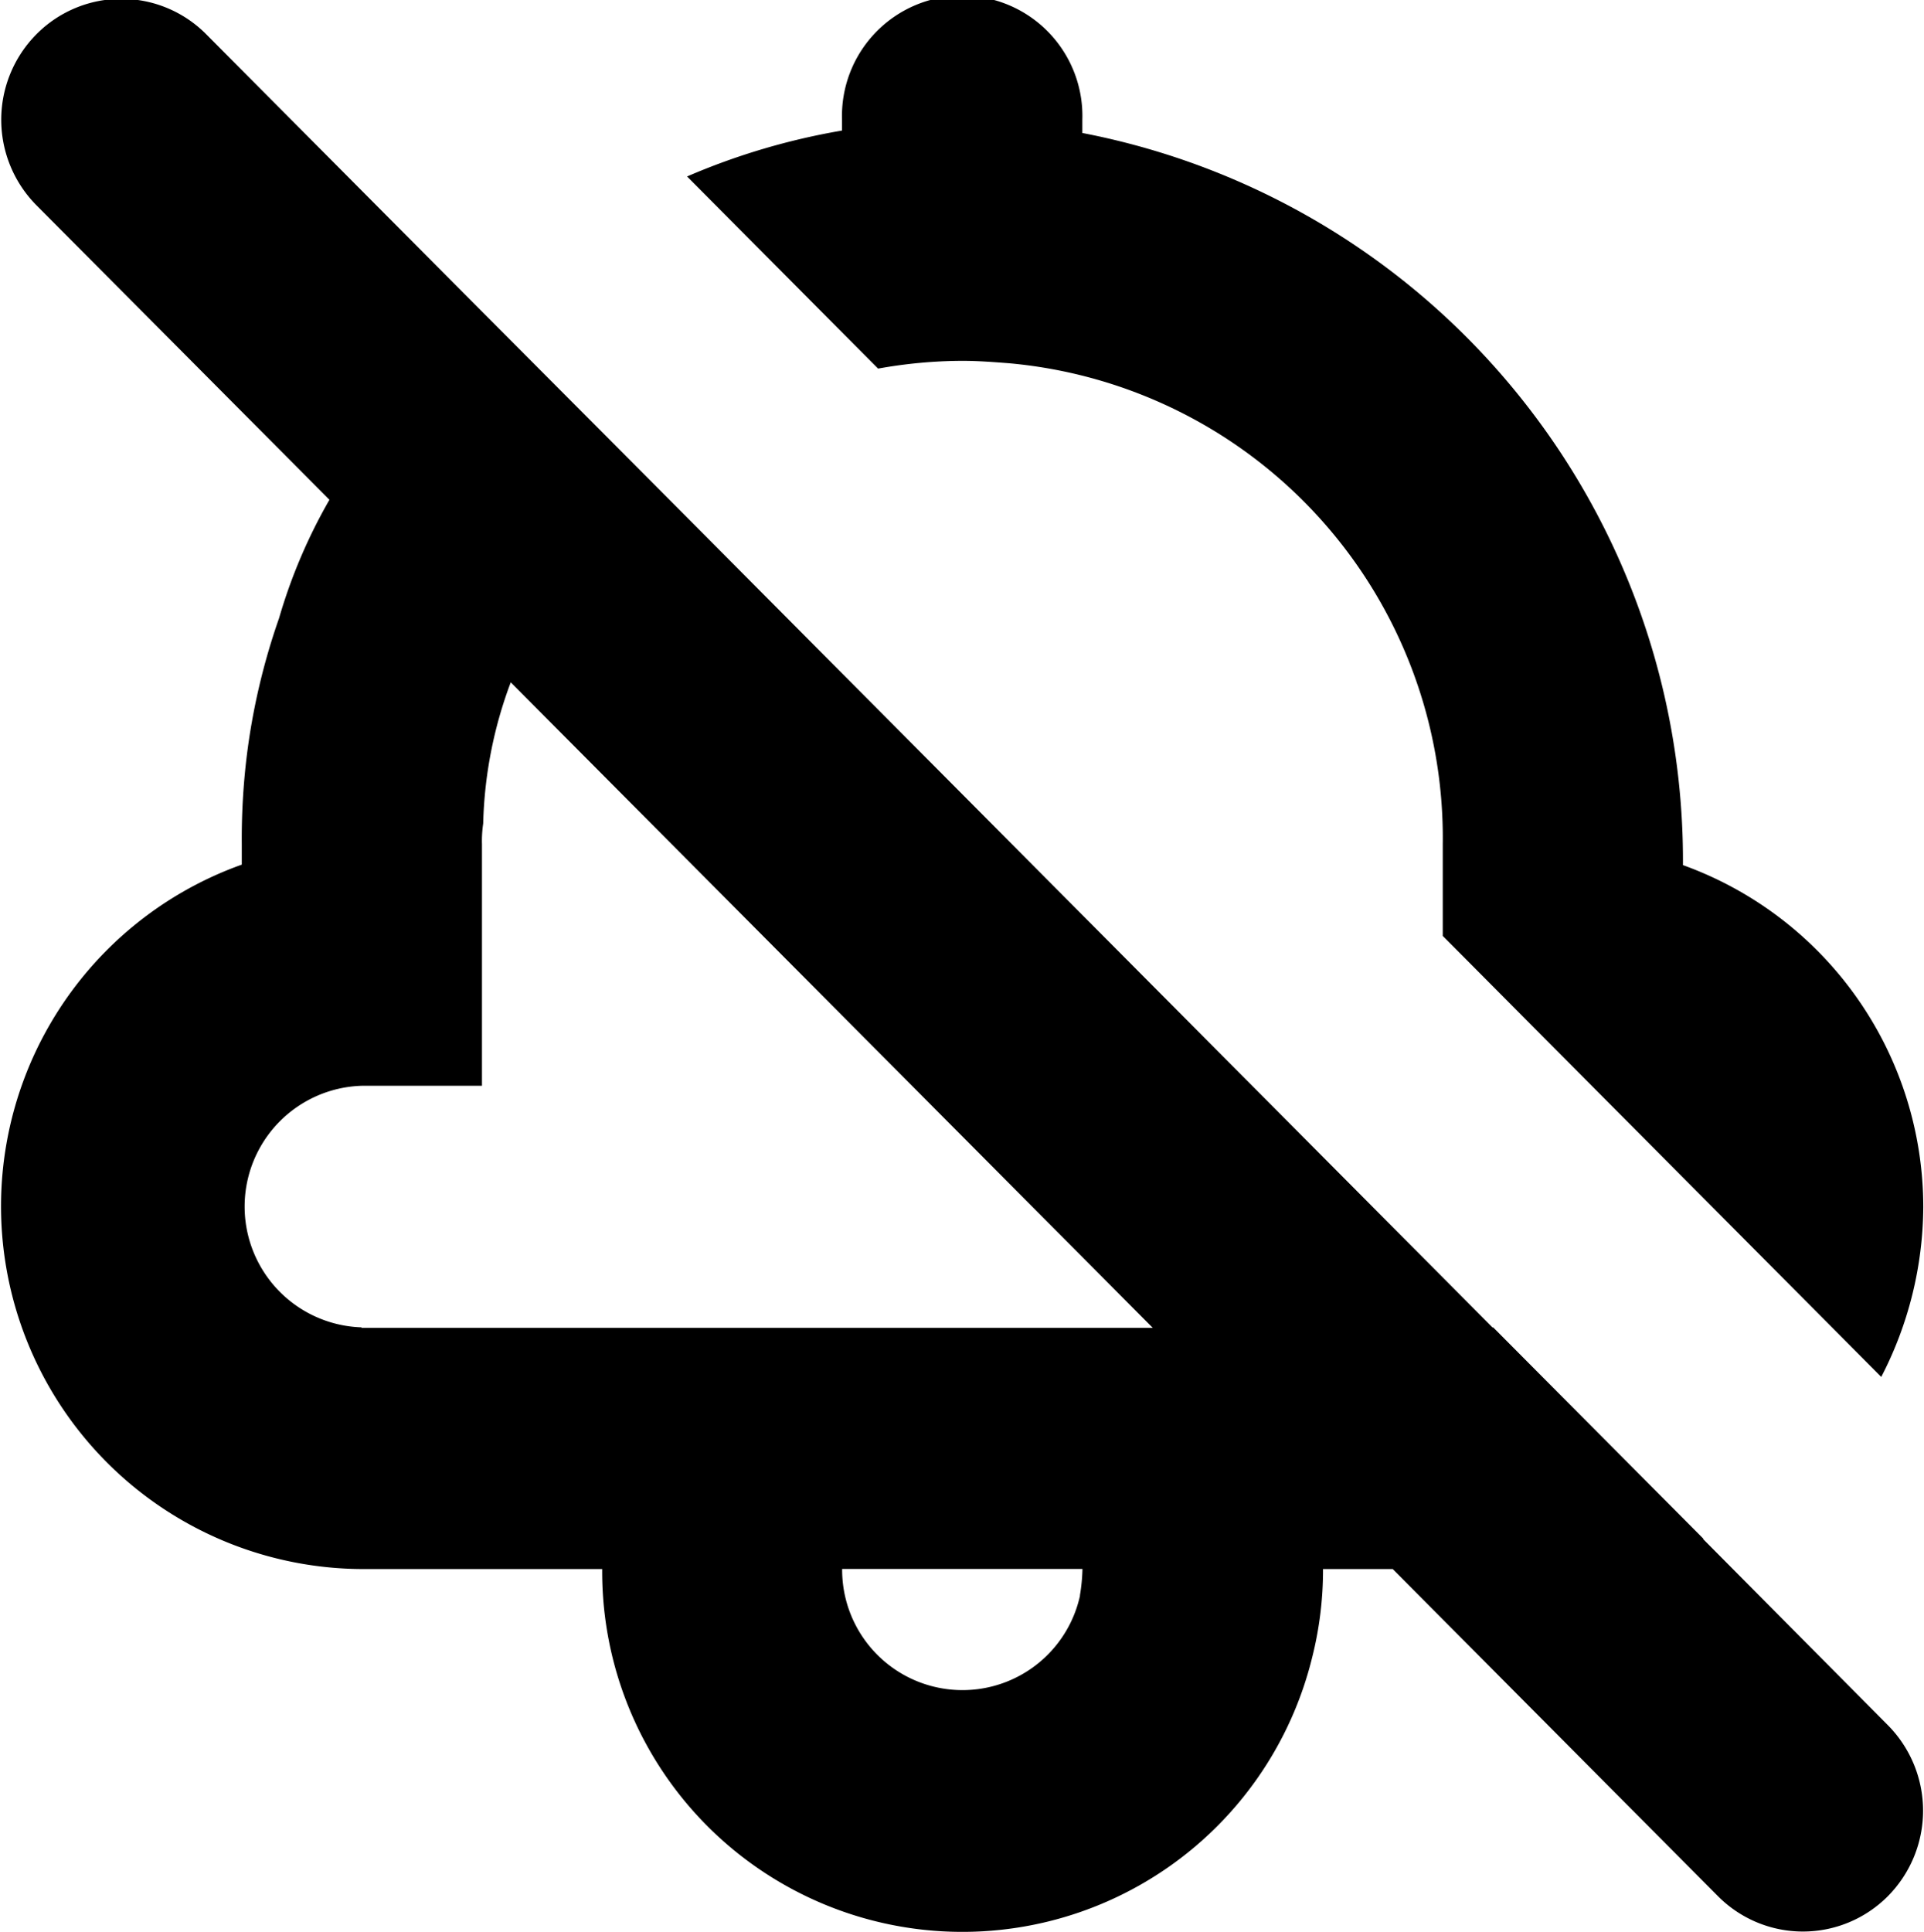 <svg xmlns="http://www.w3.org/2000/svg" width="15.844" height="15.906" viewBox="0 0 15.844 15.906">
<defs>
    <style>
      .cls-1 {
        fill-rule: evenodd;
      }
    </style>
  </defs>
  <path id="notification_no" class="cls-1" d="M487.955,195.065c0.128,0,.257.01,0.386,0.02a3.923,3.923,0,0,1,3.571,3.959V199.8l3.611,3.631a3.071,3.071,0,0,0,.346-1.4,2.994,2.994,0,0,0-1.979-2.814,6.1,6.1,0,0,0-4.946-6.028v-0.109a0.99,0.99,0,1,0-1.979,0v0.089a5.589,5.589,0,0,0-1.276.378l1.573,1.582A3.969,3.969,0,0,1,487.955,195.065Zm6.1,9.7h0.005l-1.732-1.741h-0.006l-6.951-6.989,0,0-1.395-1.4,0,0-2.246-2.258a0.984,0.984,0,0,0-1.4,0,1,1,0,0,0,0,1.406l2.414,2.426,0,0a4.428,4.428,0,0,0-.415.975,5.451,5.451,0,0,0-.267,1.143,5.639,5.639,0,0,0-.04.717v0.169a2.987,2.987,0,0,0,.989,5.8h1.979a2.966,2.966,0,0,0,5.847.726,2.935,2.935,0,0,0,.089-0.726H491.5l2.678,2.693a0.986,0.986,0,0,0,1.4,0,1,1,0,0,0,0-1.407Zm-5.13.466a0.991,0.991,0,0,1-1.959-.219h1.979A1.484,1.484,0,0,1,488.924,205.23Zm-5.916-2.208a0.995,0.995,0,0,1,0-1.989H484v-1.989a0.97,0.97,0,0,1,.01-0.17,3.541,3.541,0,0,1,.227-1.163,0.015,0.015,0,0,1,0,0l5.287,5.315h-6.516Z" transform="translate(-480.031 -192.094)"/>
</svg>
